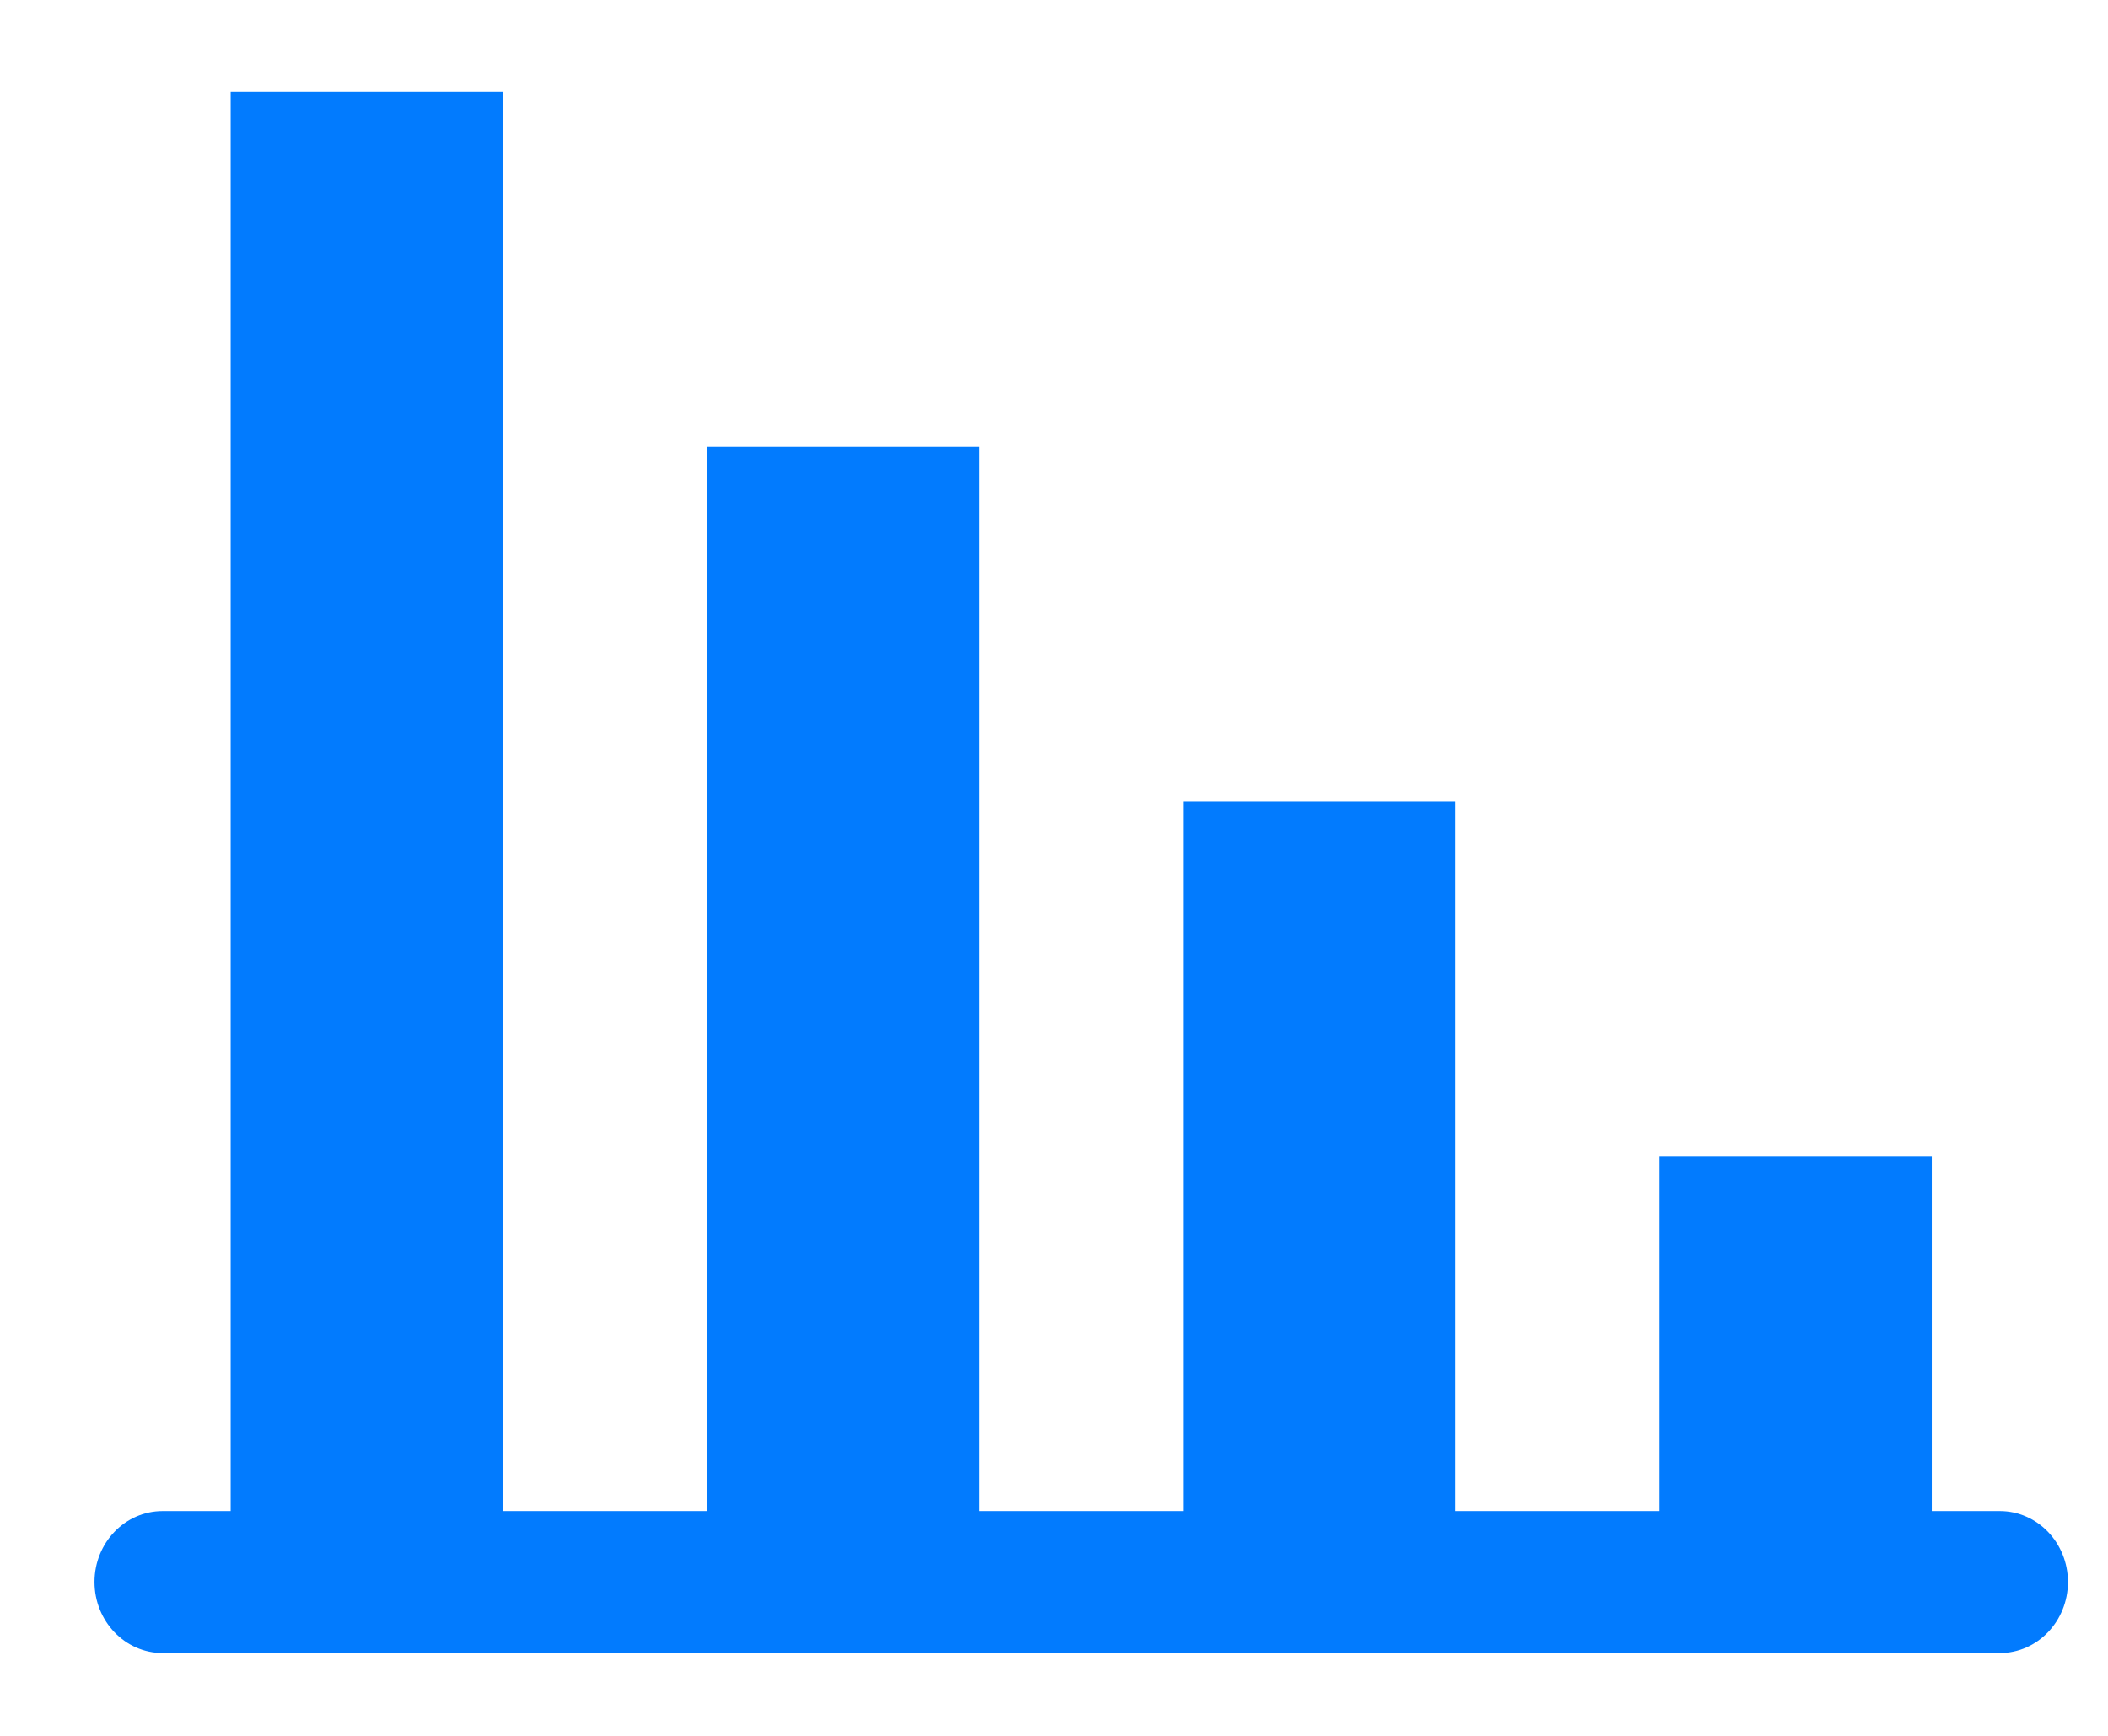 <svg width="17" height="14" viewBox="0 0 17 14" fill="none" xmlns="http://www.w3.org/2000/svg">
<path d="M1.311 12.187H1.86V0.74H4.055V12.187H5.701V3.602H7.896V12.187H9.543V6.463H11.738V12.187H13.384V9.325H15.579V12.187H16.128C16.431 12.187 16.677 12.443 16.677 12.759C16.677 13.075 16.431 13.332 16.128 13.332H1.311C1.008 13.332 0.762 13.075 0.762 12.759C0.762 12.443 1.008 12.187 1.311 12.187Z" fill="#027BFE"/>
</svg>
